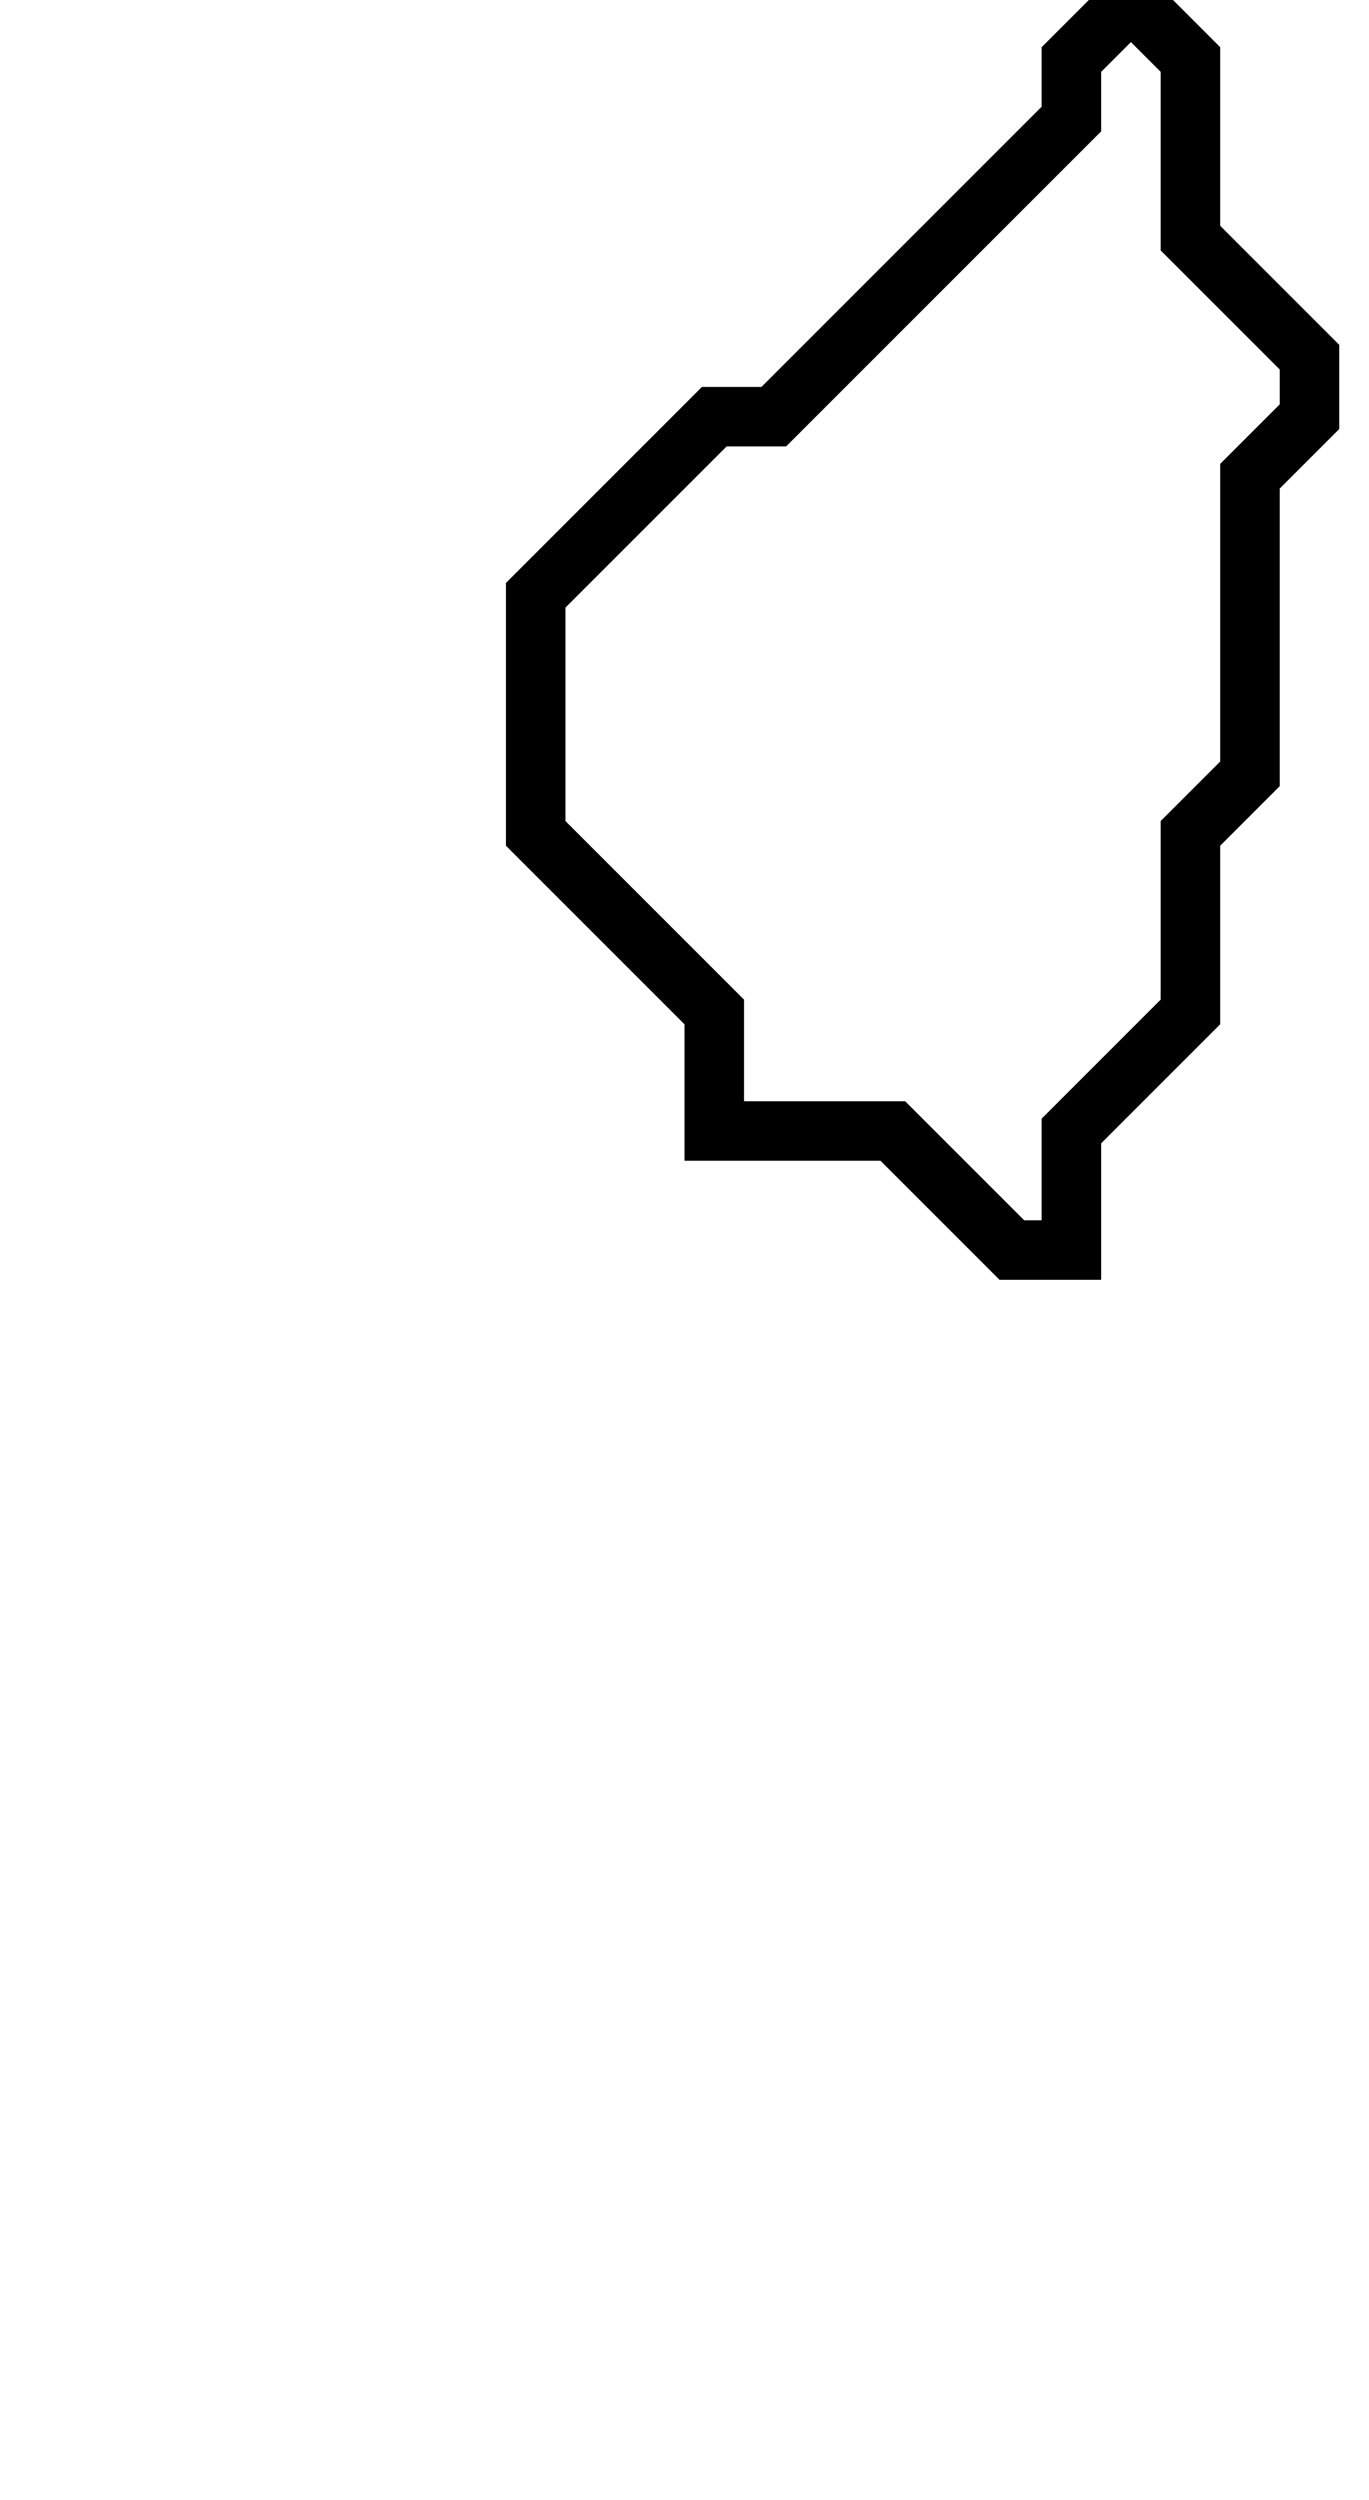 <svg xmlns="http://www.w3.org/2000/svg" width="23" height="42">
  <path d="M 19,0 L 18,1 L 18,2 L 13,7 L 12,7 L 9,10 L 9,14 L 12,17 L 12,19 L 15,19 L 17,21 L 18,21 L 18,19 L 20,17 L 20,14 L 21,13 L 21,8 L 22,7 L 22,6 L 20,4 L 20,1 Z" fill="none" stroke="black" stroke-width="1"/>
</svg>